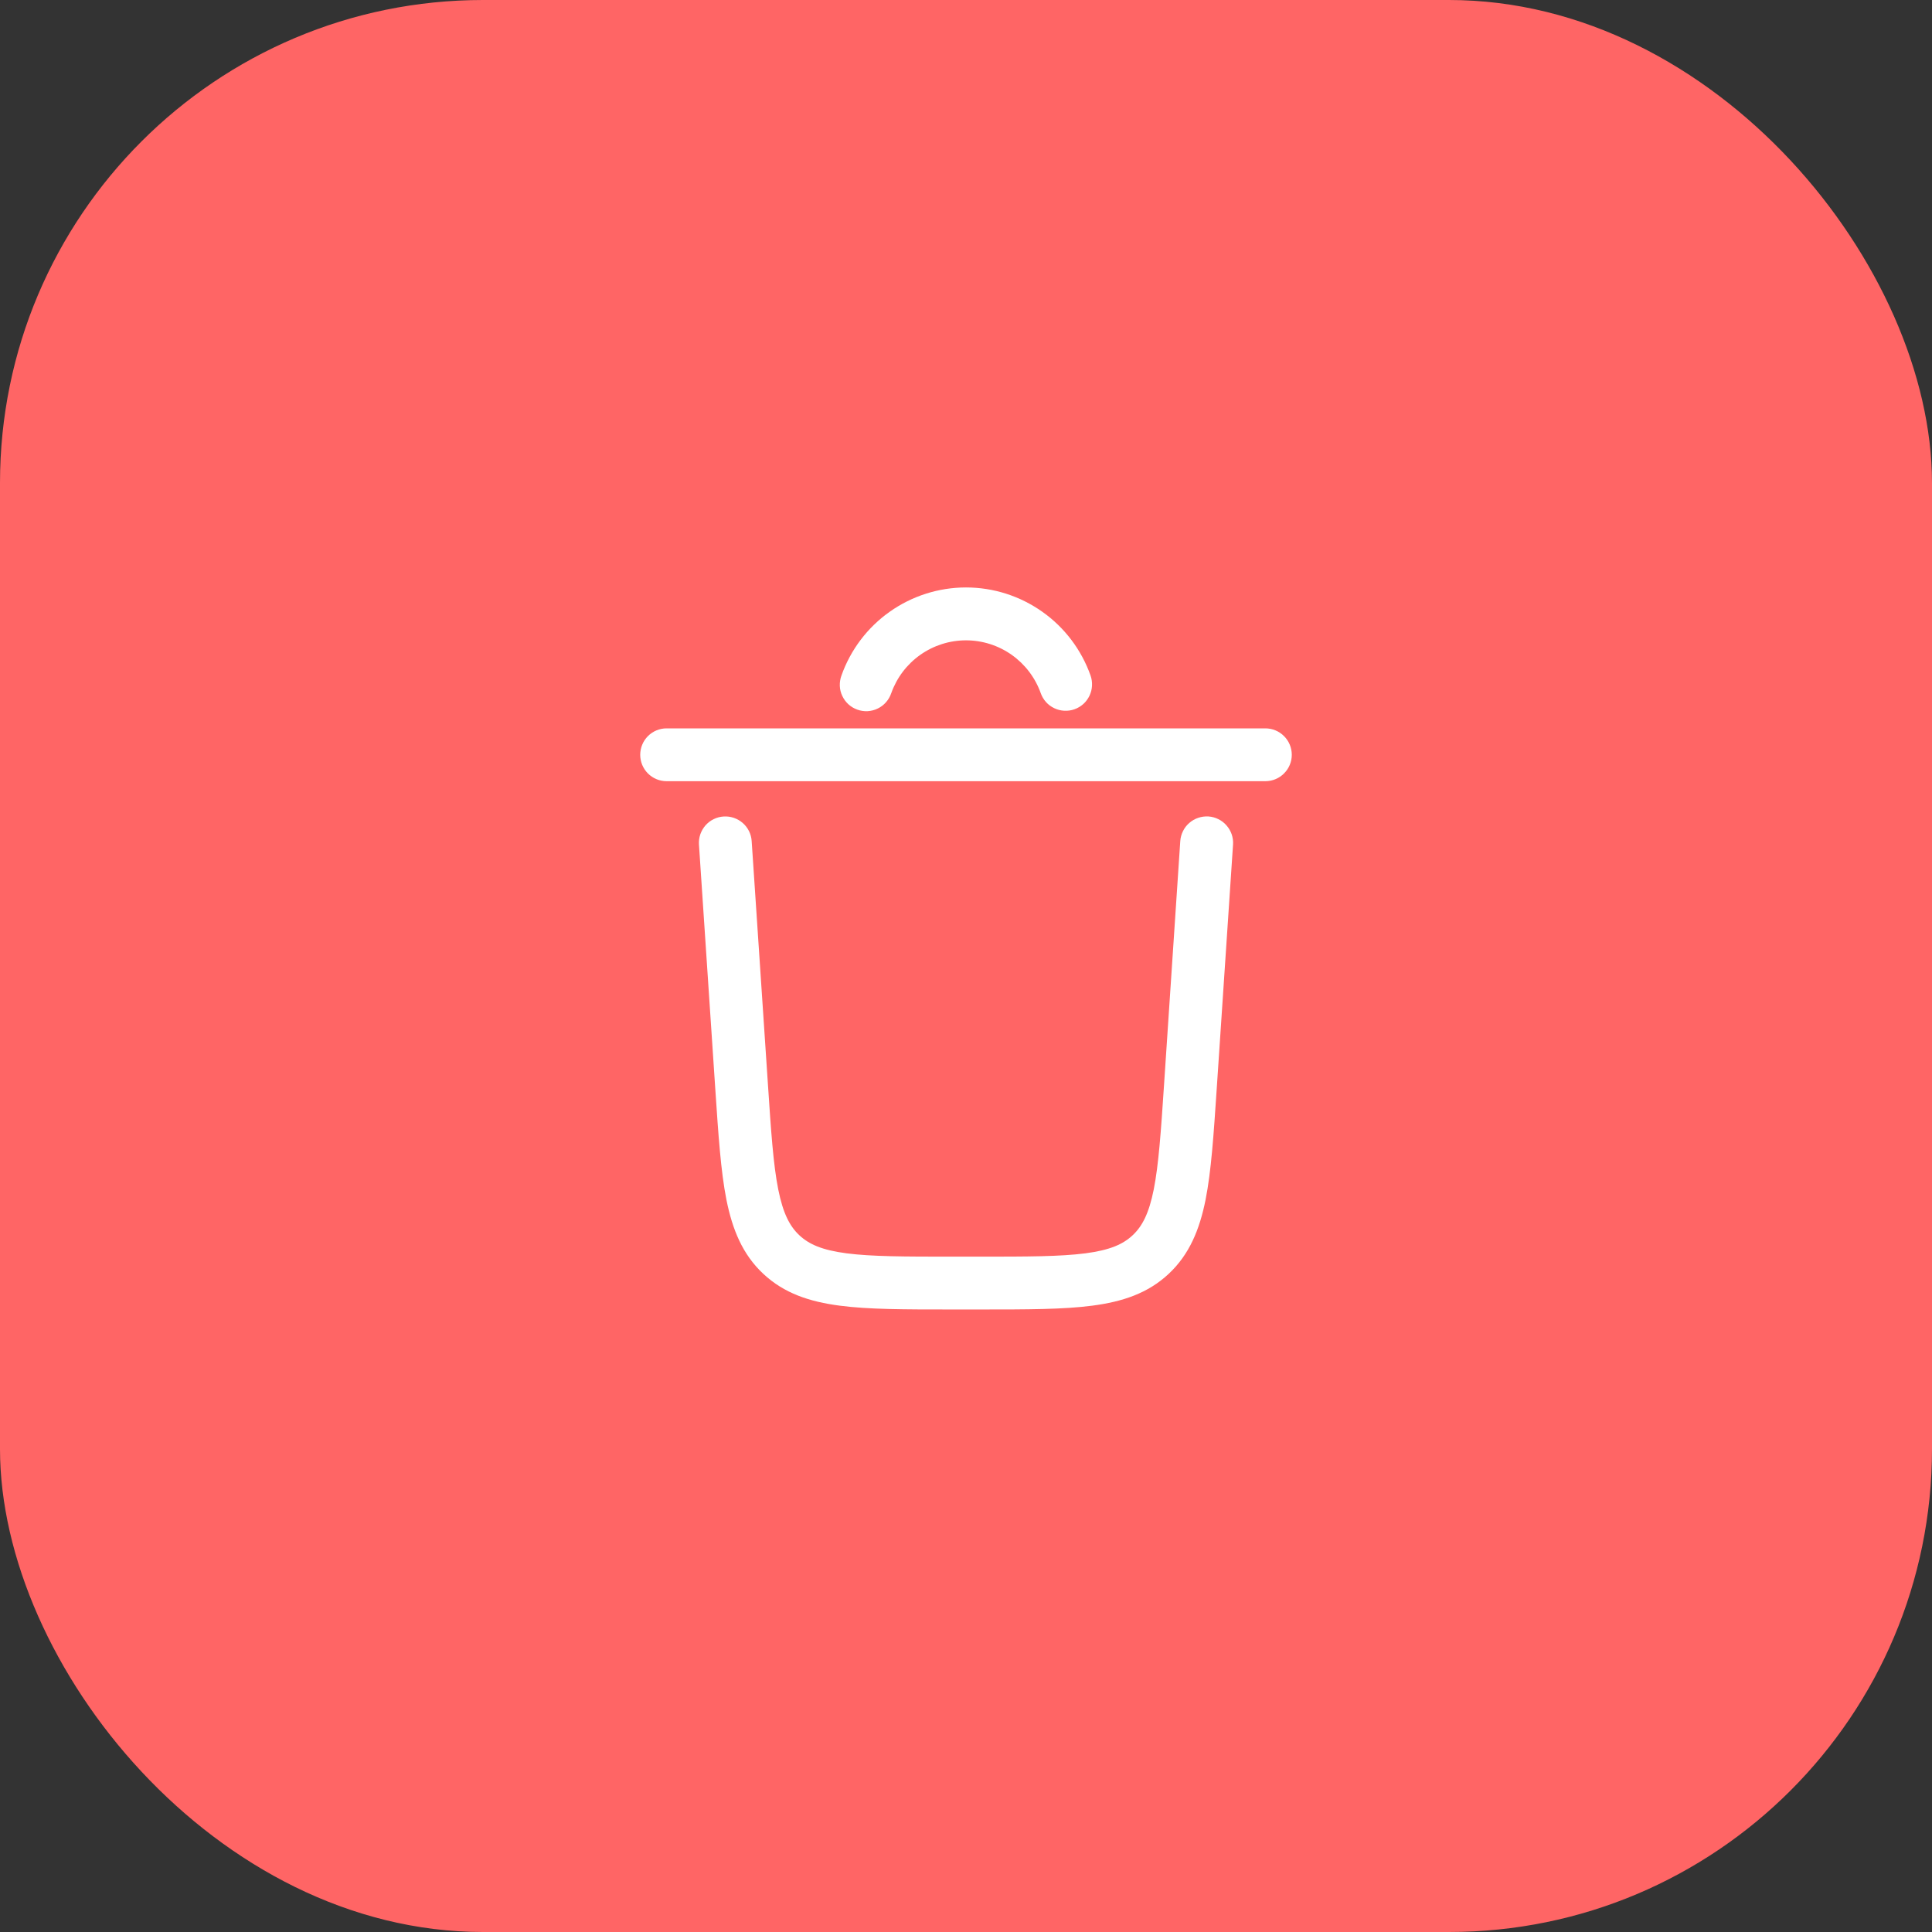 <svg width="32" height="32" viewBox="0 0 32 32" fill="none" xmlns="http://www.w3.org/2000/svg">
<rect x="0" y="0" width="32" height="32" fill="#333333" stroke="none"/>
<rect width="32" height="32" rx="8" fill="#FF6565"/>
<path d="M14.762 11.481C14.853 11.225 15.02 11.004 15.242 10.847C15.464 10.69 15.728 10.606 16 10.606C16.271 10.606 16.536 10.69 16.758 10.847C16.979 11.004 17.147 11.225 17.238 11.481C17.257 11.535 17.287 11.585 17.325 11.628C17.363 11.671 17.41 11.705 17.462 11.73C17.514 11.755 17.57 11.769 17.627 11.772C17.685 11.775 17.742 11.767 17.796 11.748C17.85 11.729 17.9 11.699 17.943 11.661C17.986 11.622 18.02 11.576 18.045 11.524C18.07 11.472 18.084 11.416 18.087 11.358C18.09 11.301 18.082 11.243 18.063 11.189C17.912 10.763 17.633 10.393 17.263 10.132C16.894 9.871 16.453 9.73 16 9.73C15.548 9.73 15.106 9.871 14.737 10.132C14.367 10.393 14.088 10.763 13.937 11.189C13.917 11.244 13.908 11.302 13.91 11.36C13.912 11.418 13.926 11.475 13.951 11.527C13.976 11.58 14.01 11.627 14.053 11.666C14.096 11.705 14.147 11.735 14.201 11.754C14.256 11.774 14.314 11.782 14.372 11.779C14.43 11.775 14.487 11.761 14.539 11.735C14.591 11.71 14.638 11.674 14.676 11.63C14.714 11.587 14.743 11.536 14.762 11.481ZM10.604 12.502C10.604 12.386 10.65 12.274 10.732 12.192C10.814 12.11 10.925 12.064 11.041 12.064H20.958C21.074 12.064 21.186 12.11 21.267 12.192C21.35 12.274 21.396 12.386 21.396 12.502C21.396 12.618 21.35 12.729 21.267 12.811C21.186 12.893 21.074 12.939 20.958 12.939H11.041C10.925 12.939 10.814 12.893 10.732 12.811C10.65 12.729 10.604 12.618 10.604 12.502ZM11.985 13.524C12.101 13.516 12.214 13.555 12.302 13.631C12.389 13.707 12.443 13.815 12.45 13.931L12.719 17.956C12.771 18.742 12.808 19.289 12.89 19.7C12.97 20.1 13.081 20.311 13.24 20.46C13.4 20.61 13.618 20.706 14.022 20.759C14.438 20.813 14.987 20.814 15.774 20.814H16.226C17.013 20.814 17.561 20.813 17.978 20.759C18.382 20.706 18.6 20.61 18.76 20.46C18.919 20.311 19.03 20.1 19.11 19.7C19.191 19.289 19.229 18.742 19.281 17.956L19.549 13.931C19.553 13.874 19.568 13.818 19.594 13.766C19.619 13.714 19.655 13.668 19.698 13.631C19.741 13.593 19.791 13.564 19.846 13.546C19.9 13.527 19.958 13.52 20.015 13.523C20.073 13.527 20.129 13.542 20.18 13.568C20.232 13.593 20.278 13.629 20.315 13.672C20.353 13.715 20.382 13.765 20.401 13.82C20.419 13.874 20.427 13.932 20.423 13.989L20.152 18.045C20.102 18.792 20.062 19.397 19.968 19.872C19.869 20.364 19.702 20.776 19.357 21.099C19.012 21.422 18.59 21.561 18.091 21.626C17.612 21.689 17.006 21.689 16.256 21.689H15.744C14.994 21.689 14.388 21.689 13.909 21.626C13.41 21.561 12.988 21.422 12.643 21.099C12.297 20.776 12.131 20.364 12.032 19.872C11.938 19.397 11.898 18.792 11.848 18.045L11.577 13.989C11.573 13.932 11.581 13.874 11.599 13.82C11.618 13.765 11.647 13.715 11.684 13.672C11.722 13.629 11.768 13.593 11.82 13.568C11.871 13.543 11.927 13.527 11.985 13.524Z" fill="white"/>
</svg>
